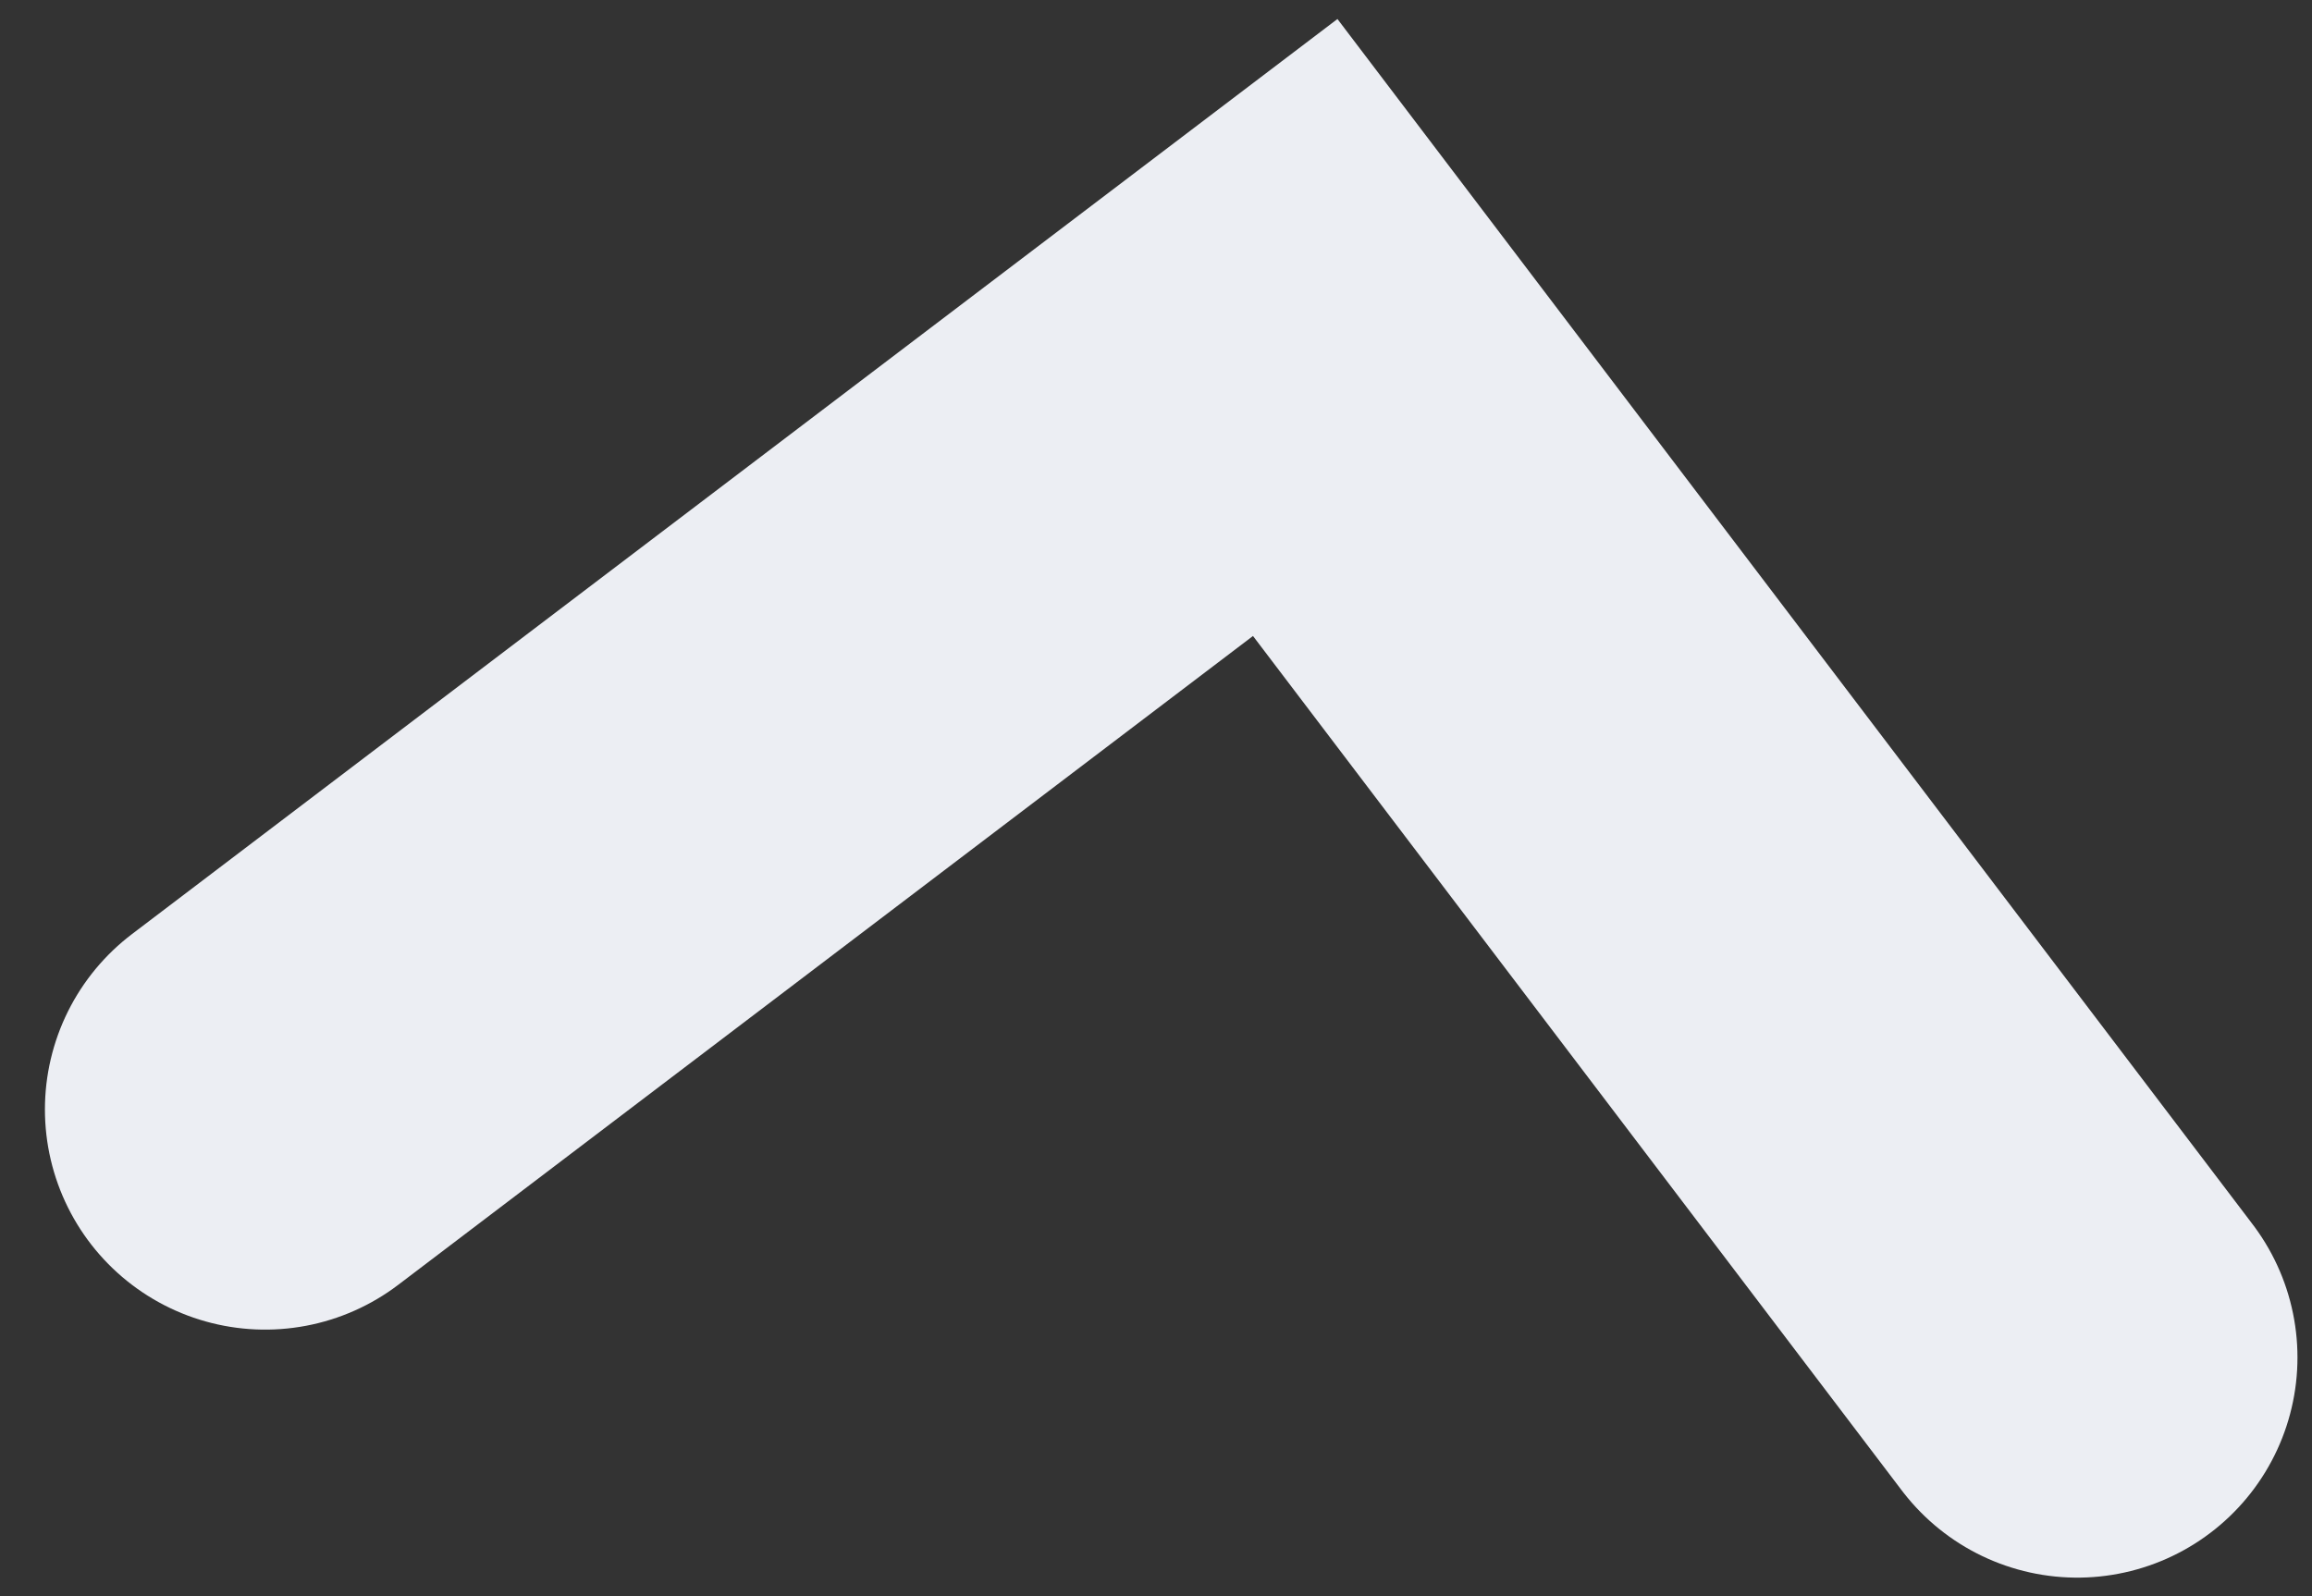 <svg width="42" height="29" viewBox="0 0 42 29" fill="none" xmlns="http://www.w3.org/2000/svg">
<rect x="0" y="0" width="42" height="29" fill="#333333" stroke="none"/>
<g style="mix-blend-mode:overlay">
<path d="M37.736 24.663L23.529 5.95L4.816 20.157" stroke="#ECEEF3" stroke-width="8" stroke-linecap="round"/>
</g>
</svg>
